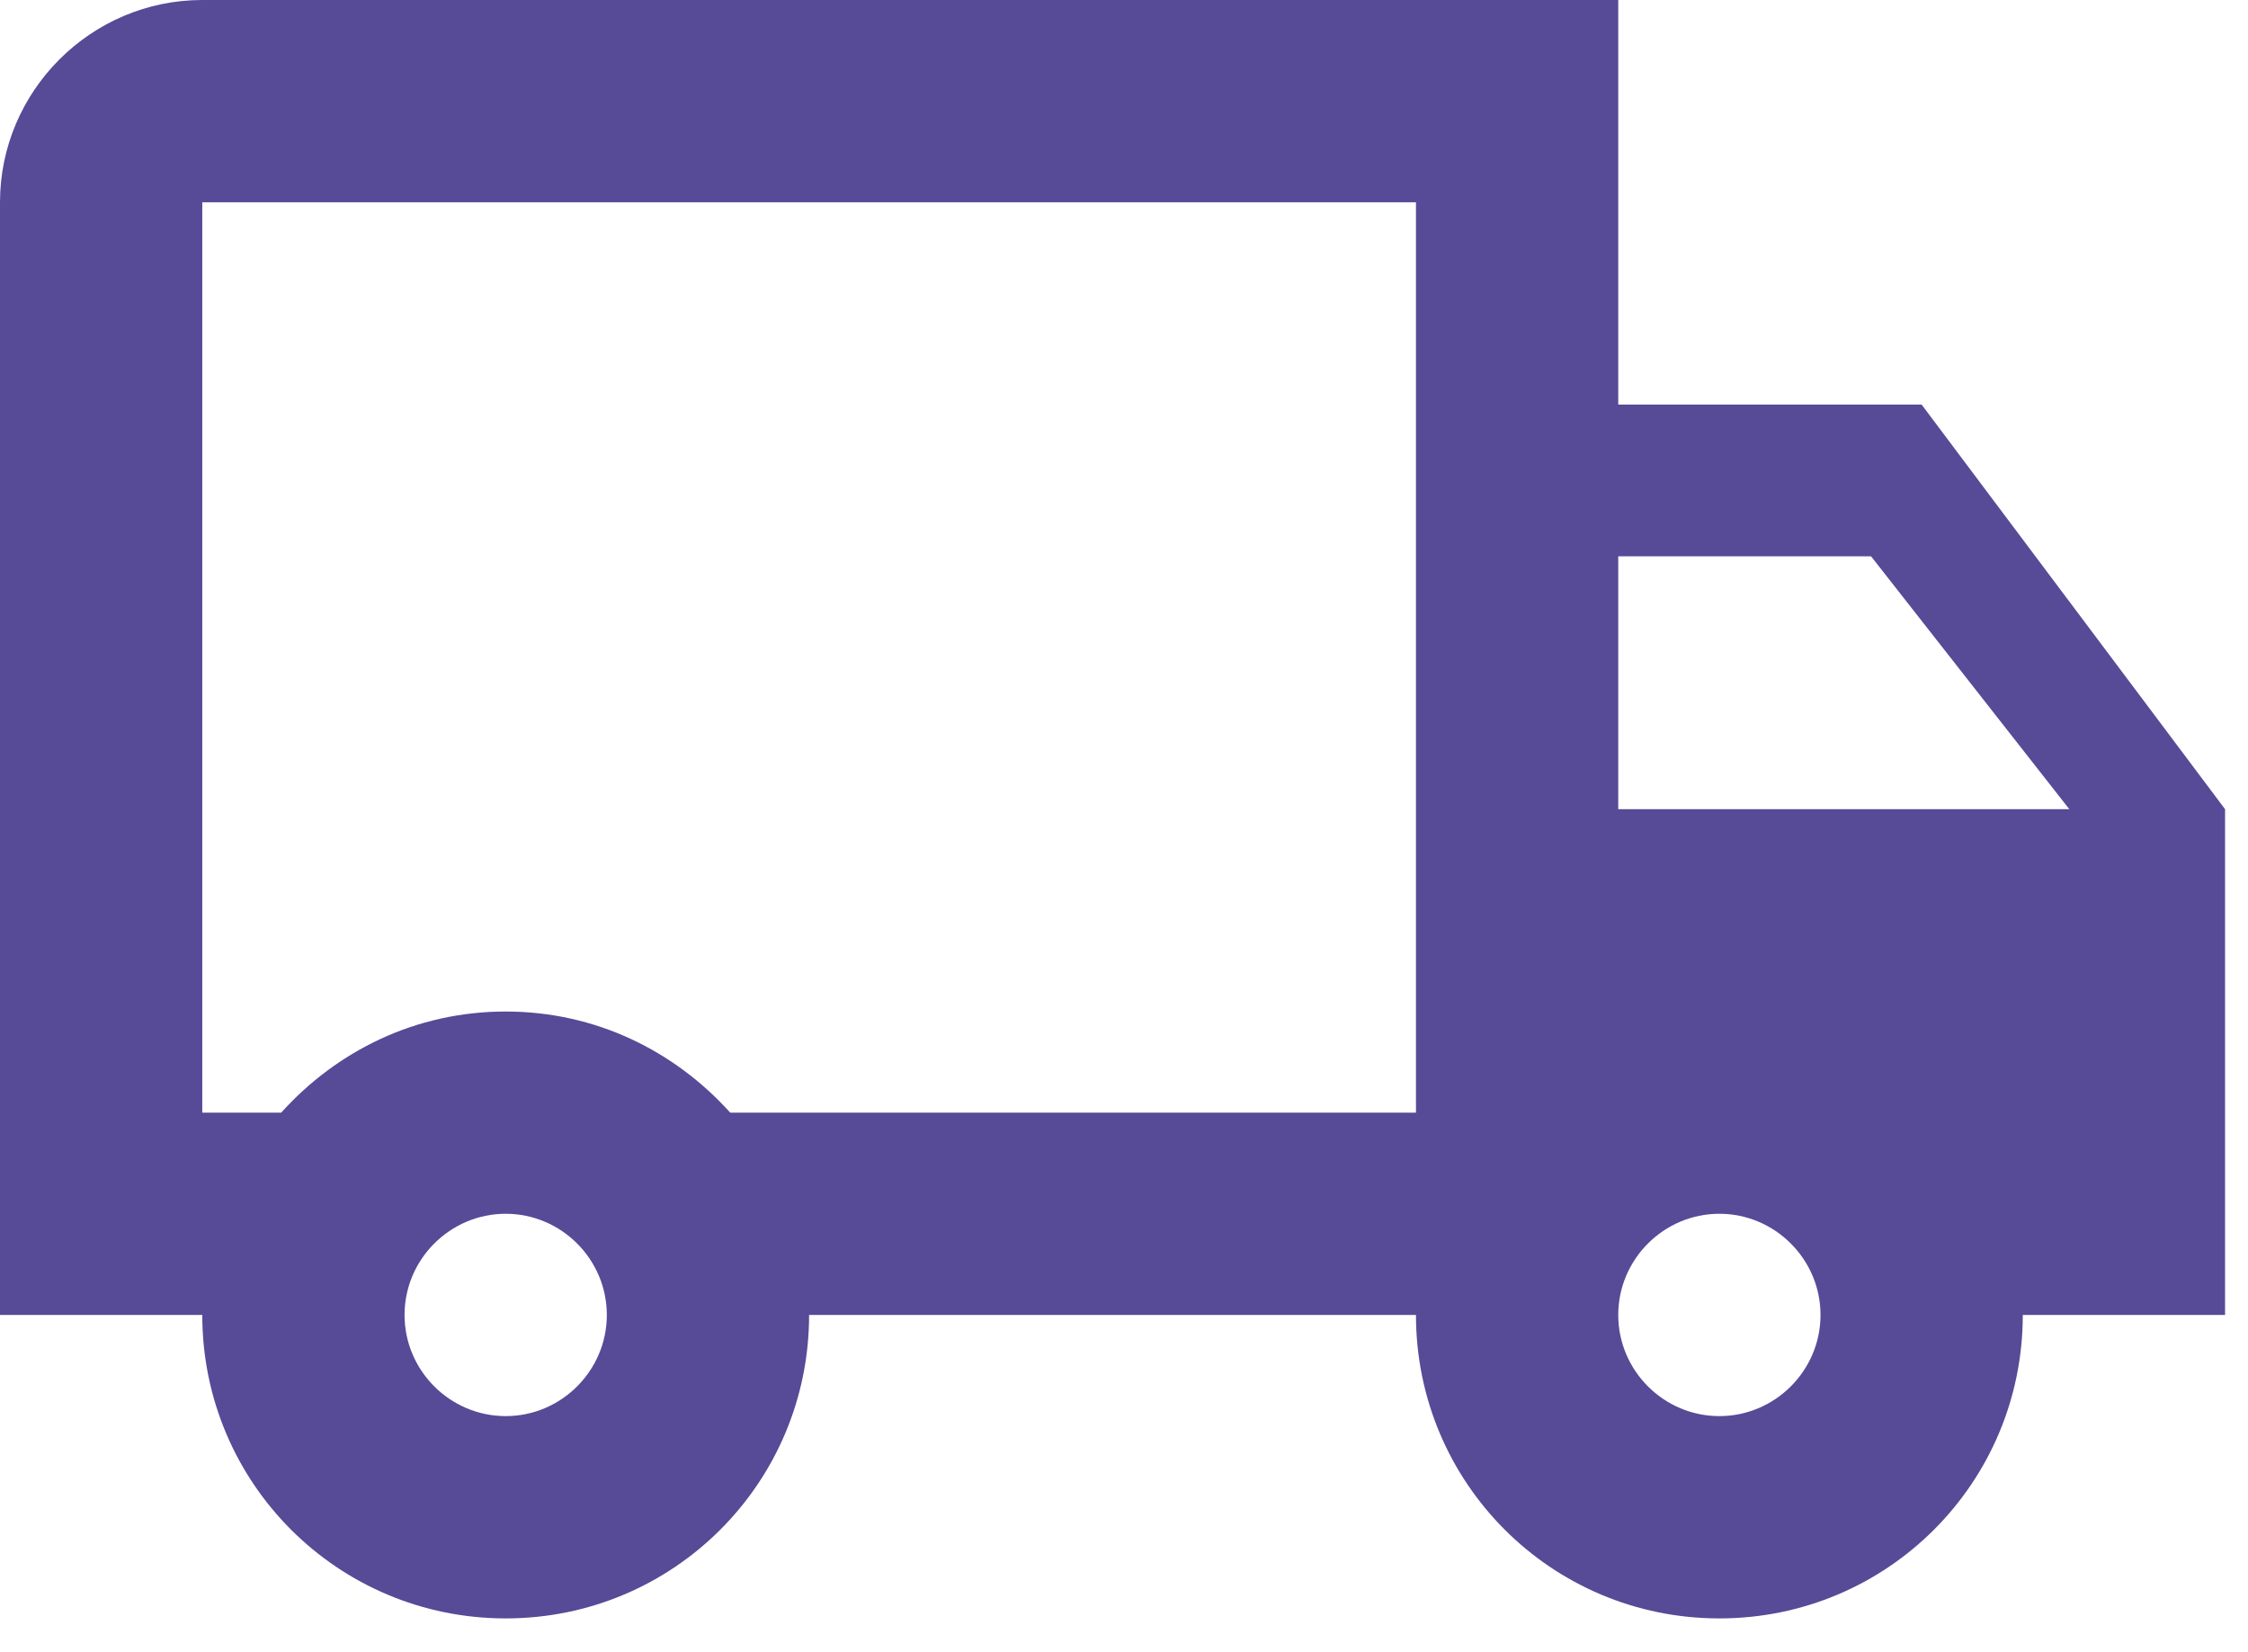 <svg width="49" height="36" viewBox="0 0 49 36" fill="none" xmlns="http://www.w3.org/2000/svg">
<path fill-rule="evenodd" clip-rule="evenodd" d="M41.886 8.818H35.273V0H4.409C1.984 0 0 1.984 0 4.409V28.659H4.409C4.409 32.319 7.363 35.273 11.023 35.273C14.682 35.273 17.636 32.319 17.636 28.659H30.864C30.864 32.319 33.818 35.273 37.477 35.273C41.137 35.273 44.091 32.319 44.091 28.659H48.5V17.636L41.886 8.818ZM40.784 12.125L45.105 17.636H35.273V12.125H40.784ZM8.818 28.659C8.818 29.872 9.81 30.864 11.023 30.864C12.235 30.864 13.227 29.872 13.227 28.659C13.227 27.447 12.235 26.454 11.023 26.454C9.81 26.454 8.818 27.447 8.818 28.659ZM15.917 24.25C14.704 22.905 12.985 22.046 11.023 22.046C9.061 22.046 7.341 22.905 6.129 24.25H4.409V4.409H30.864V24.25H15.917ZM35.273 28.659C35.273 29.872 36.265 30.864 37.477 30.864C38.69 30.864 39.682 29.872 39.682 28.659C39.682 27.447 38.69 26.454 37.477 26.454C36.265 26.454 35.273 27.447 35.273 28.659Z" fill="#574A97"/>
</svg>
